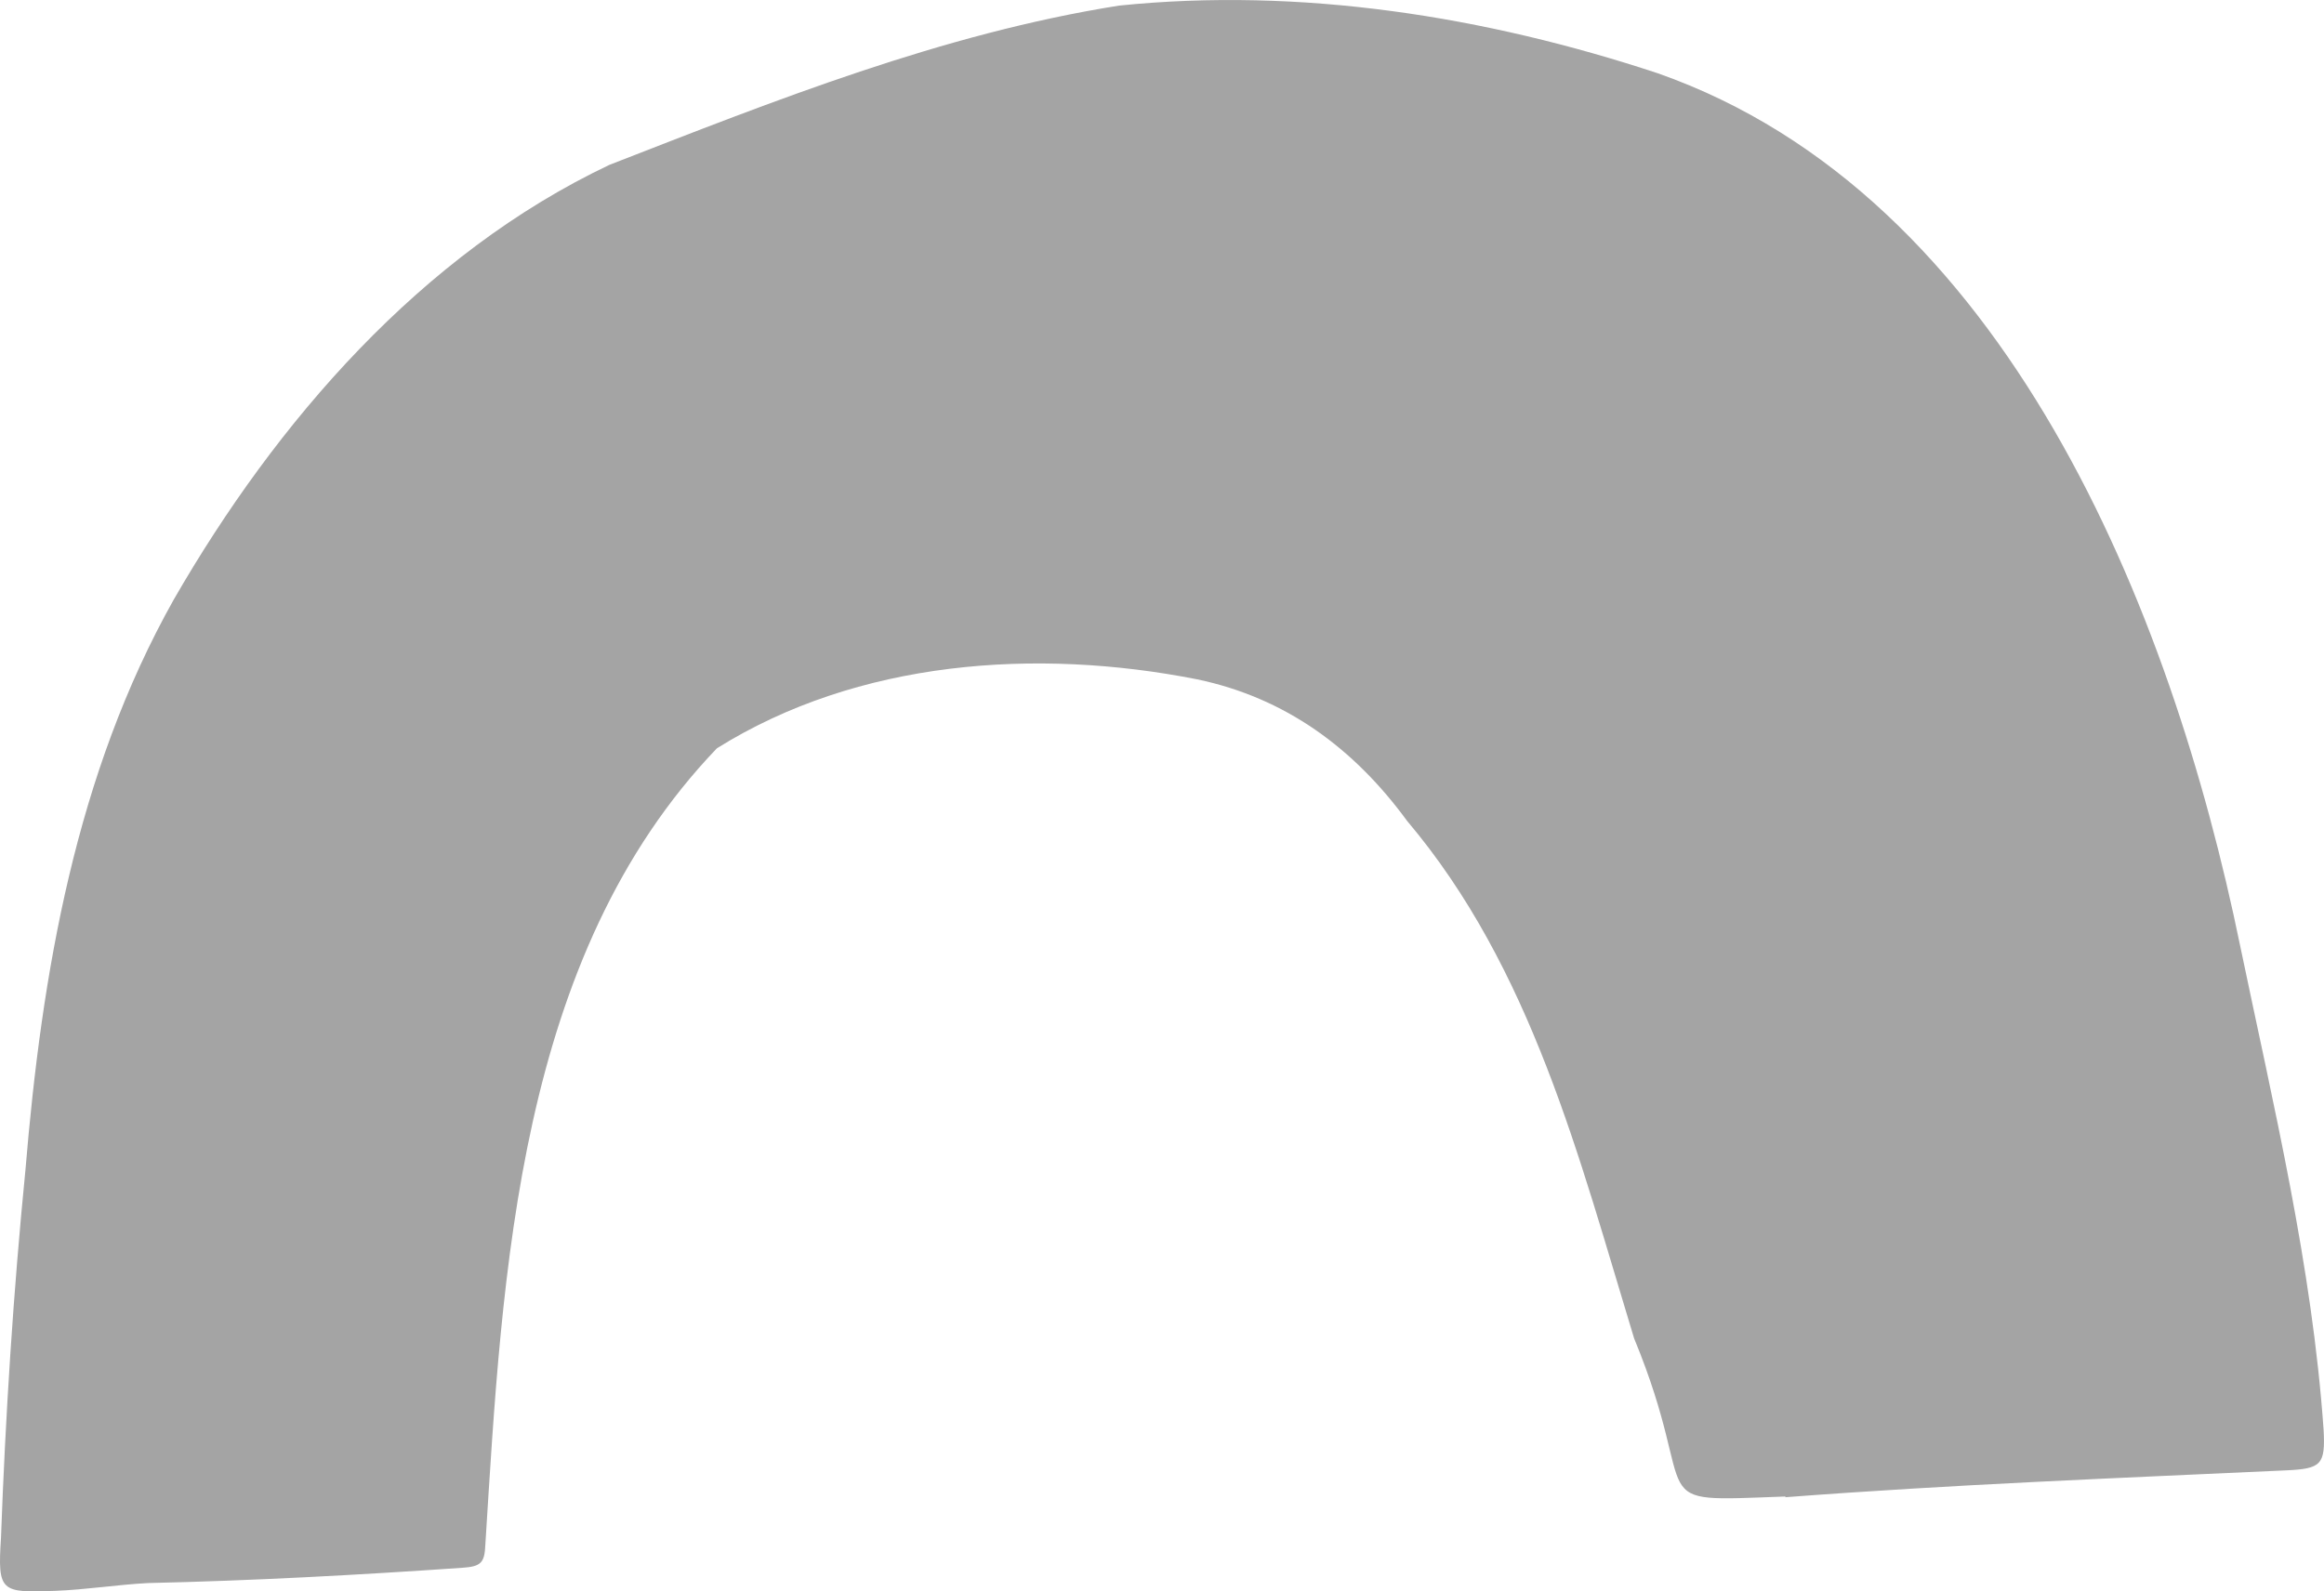 <?xml version="1.0" encoding="UTF-8"?><svg xmlns="http://www.w3.org/2000/svg" viewBox="0 0 286.11 195.98"><defs><style>.d{fill:#a4a4a4;}</style></defs><g id="a"/><g id="b"><g id="c"><path class="d" d="M219.8,184.29c-18.3,.67-10.11,1.15-18.63-19.49-6.78-22.27-12.59-45.53-27.95-63.72-6.52-8.91-14.93-15.14-25.83-17.42-19.78-3.91-41.74-2.39-59.13,8.49-24.59,25.66-26.4,64.44-28.51,98.09-.09,2.21-.53,2.68-2.85,2.83-12.89,.89-25.78,1.59-38.69,1.88-3.82,.2-7.62,.82-11.45,.96-6.67,.25-7.07,.13-6.64-6.49,.55-15.13,1.52-30.25,3.01-45.32,2.01-24.26,6.2-48.81,18.27-70.28,12.63-21.92,30.49-42.54,53.63-53.52C95.41,12.37,116.04,4.13,137.77,.69c22.35-2.29,45.09,1.31,66.34,8.34,42.9,15.08,63.21,66.17,71.67,107.41,4.12,19.77,8.87,39.44,10.28,59.62,.24,4.34-.3,4.81-4.6,5.01-20.56,.95-41.13,1.74-61.66,3.31v-.09Z"/></g></g></svg>